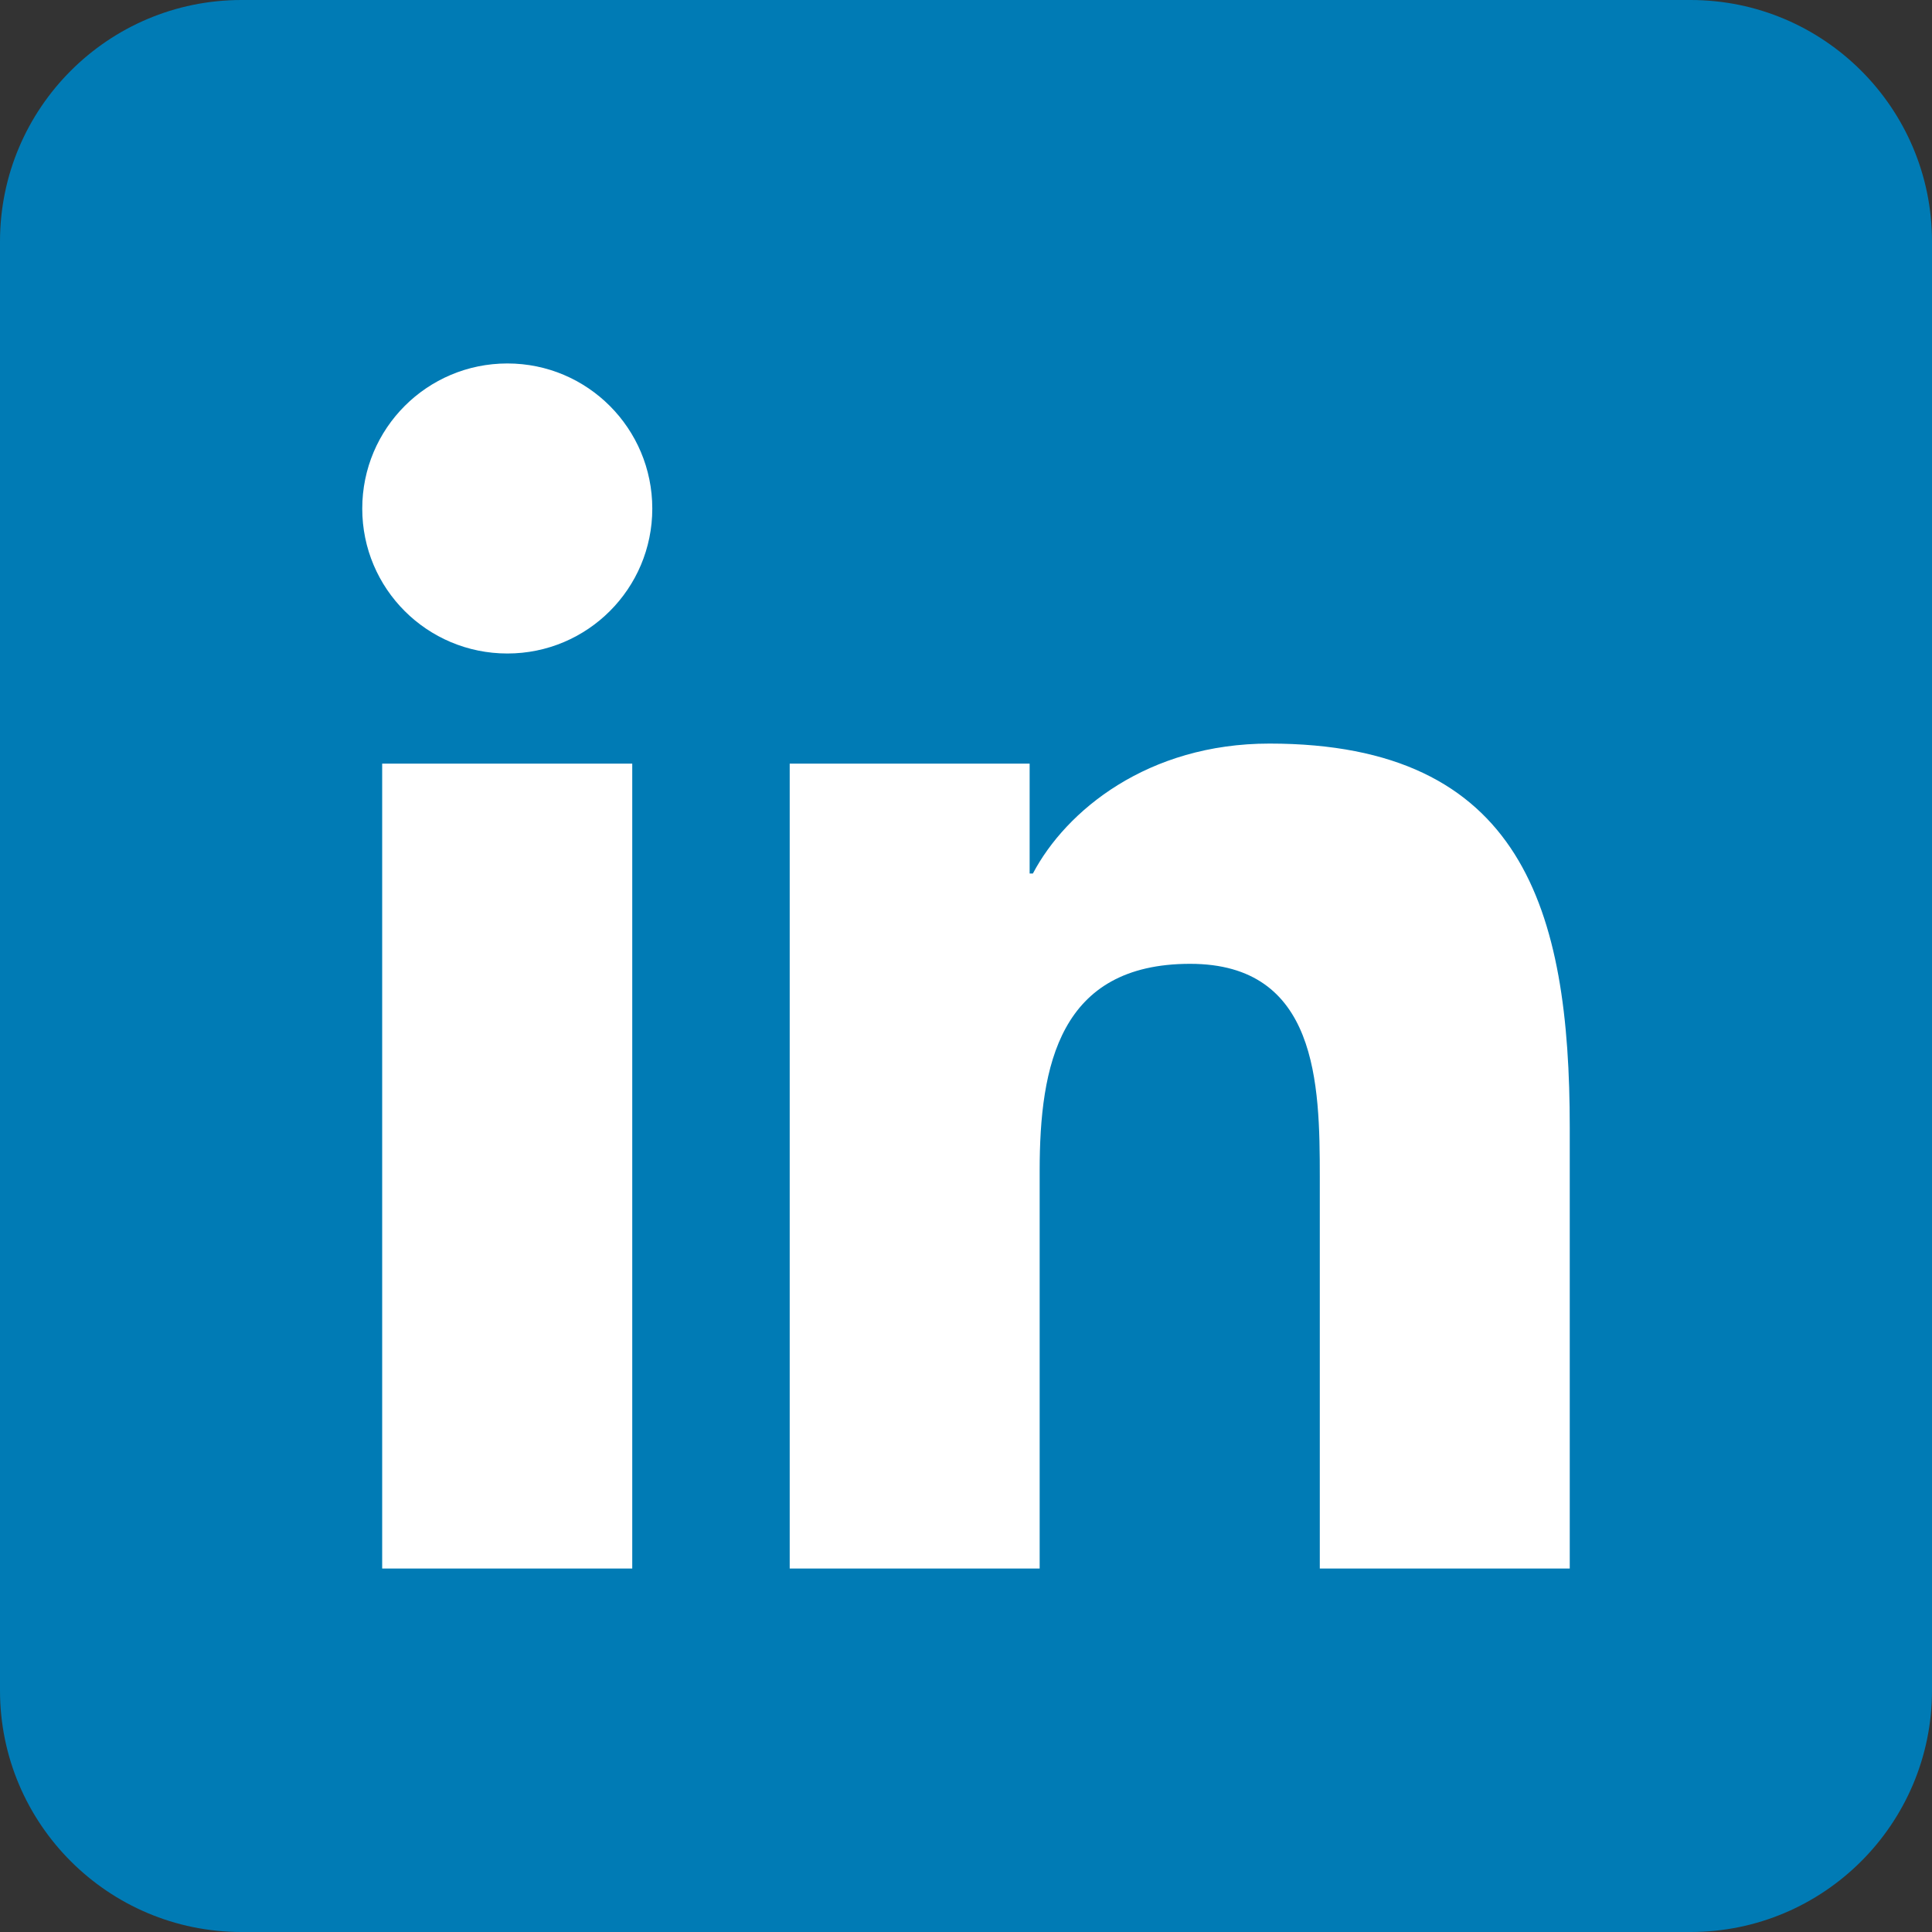 <svg width="16" xmlns="http://www.w3.org/2000/svg" height="16" viewBox="0 0 16 16" xmlns:xlink="http://www.w3.org/1999/xlink" enable-background="new 0 0 16 16">
<rect x="0" y="0" width="16" height="16" fill="#333333" stroke="none"/>
<path fill="#007bb5" d="m16,14c0,1.104-.896,2-2,2h-12c-1.104,0-2-.896-2-2v-12c0-1.104 .896-2 2-2h12c1.104,0 2,.896 2,2v12z"/>
<g fill="#fff">
<path d="m3.165,6.324h2.071v6.666h-2.071v-6.666zm1.037-3.314c.663,0 1.2,.538 1.2,1.202 0,.663-.537,1.2-1.2,1.2-.665,0-1.202-.537-1.202-1.2 0-.664 .537-1.202 1.202-1.202"/>
<path d="m6.539,6.324h1.988v.91h.027c.275-.522 .952-1.076 1.959-1.076 2.098,0 2.487,1.381 2.487,3.178v3.654h-2.07v-3.24c0-.774-.017-1.768-1.074-1.768-1.082,0-1.246,.842-1.246,1.713v3.295h-2.07v-6.666z"/>
</g>
</svg>
